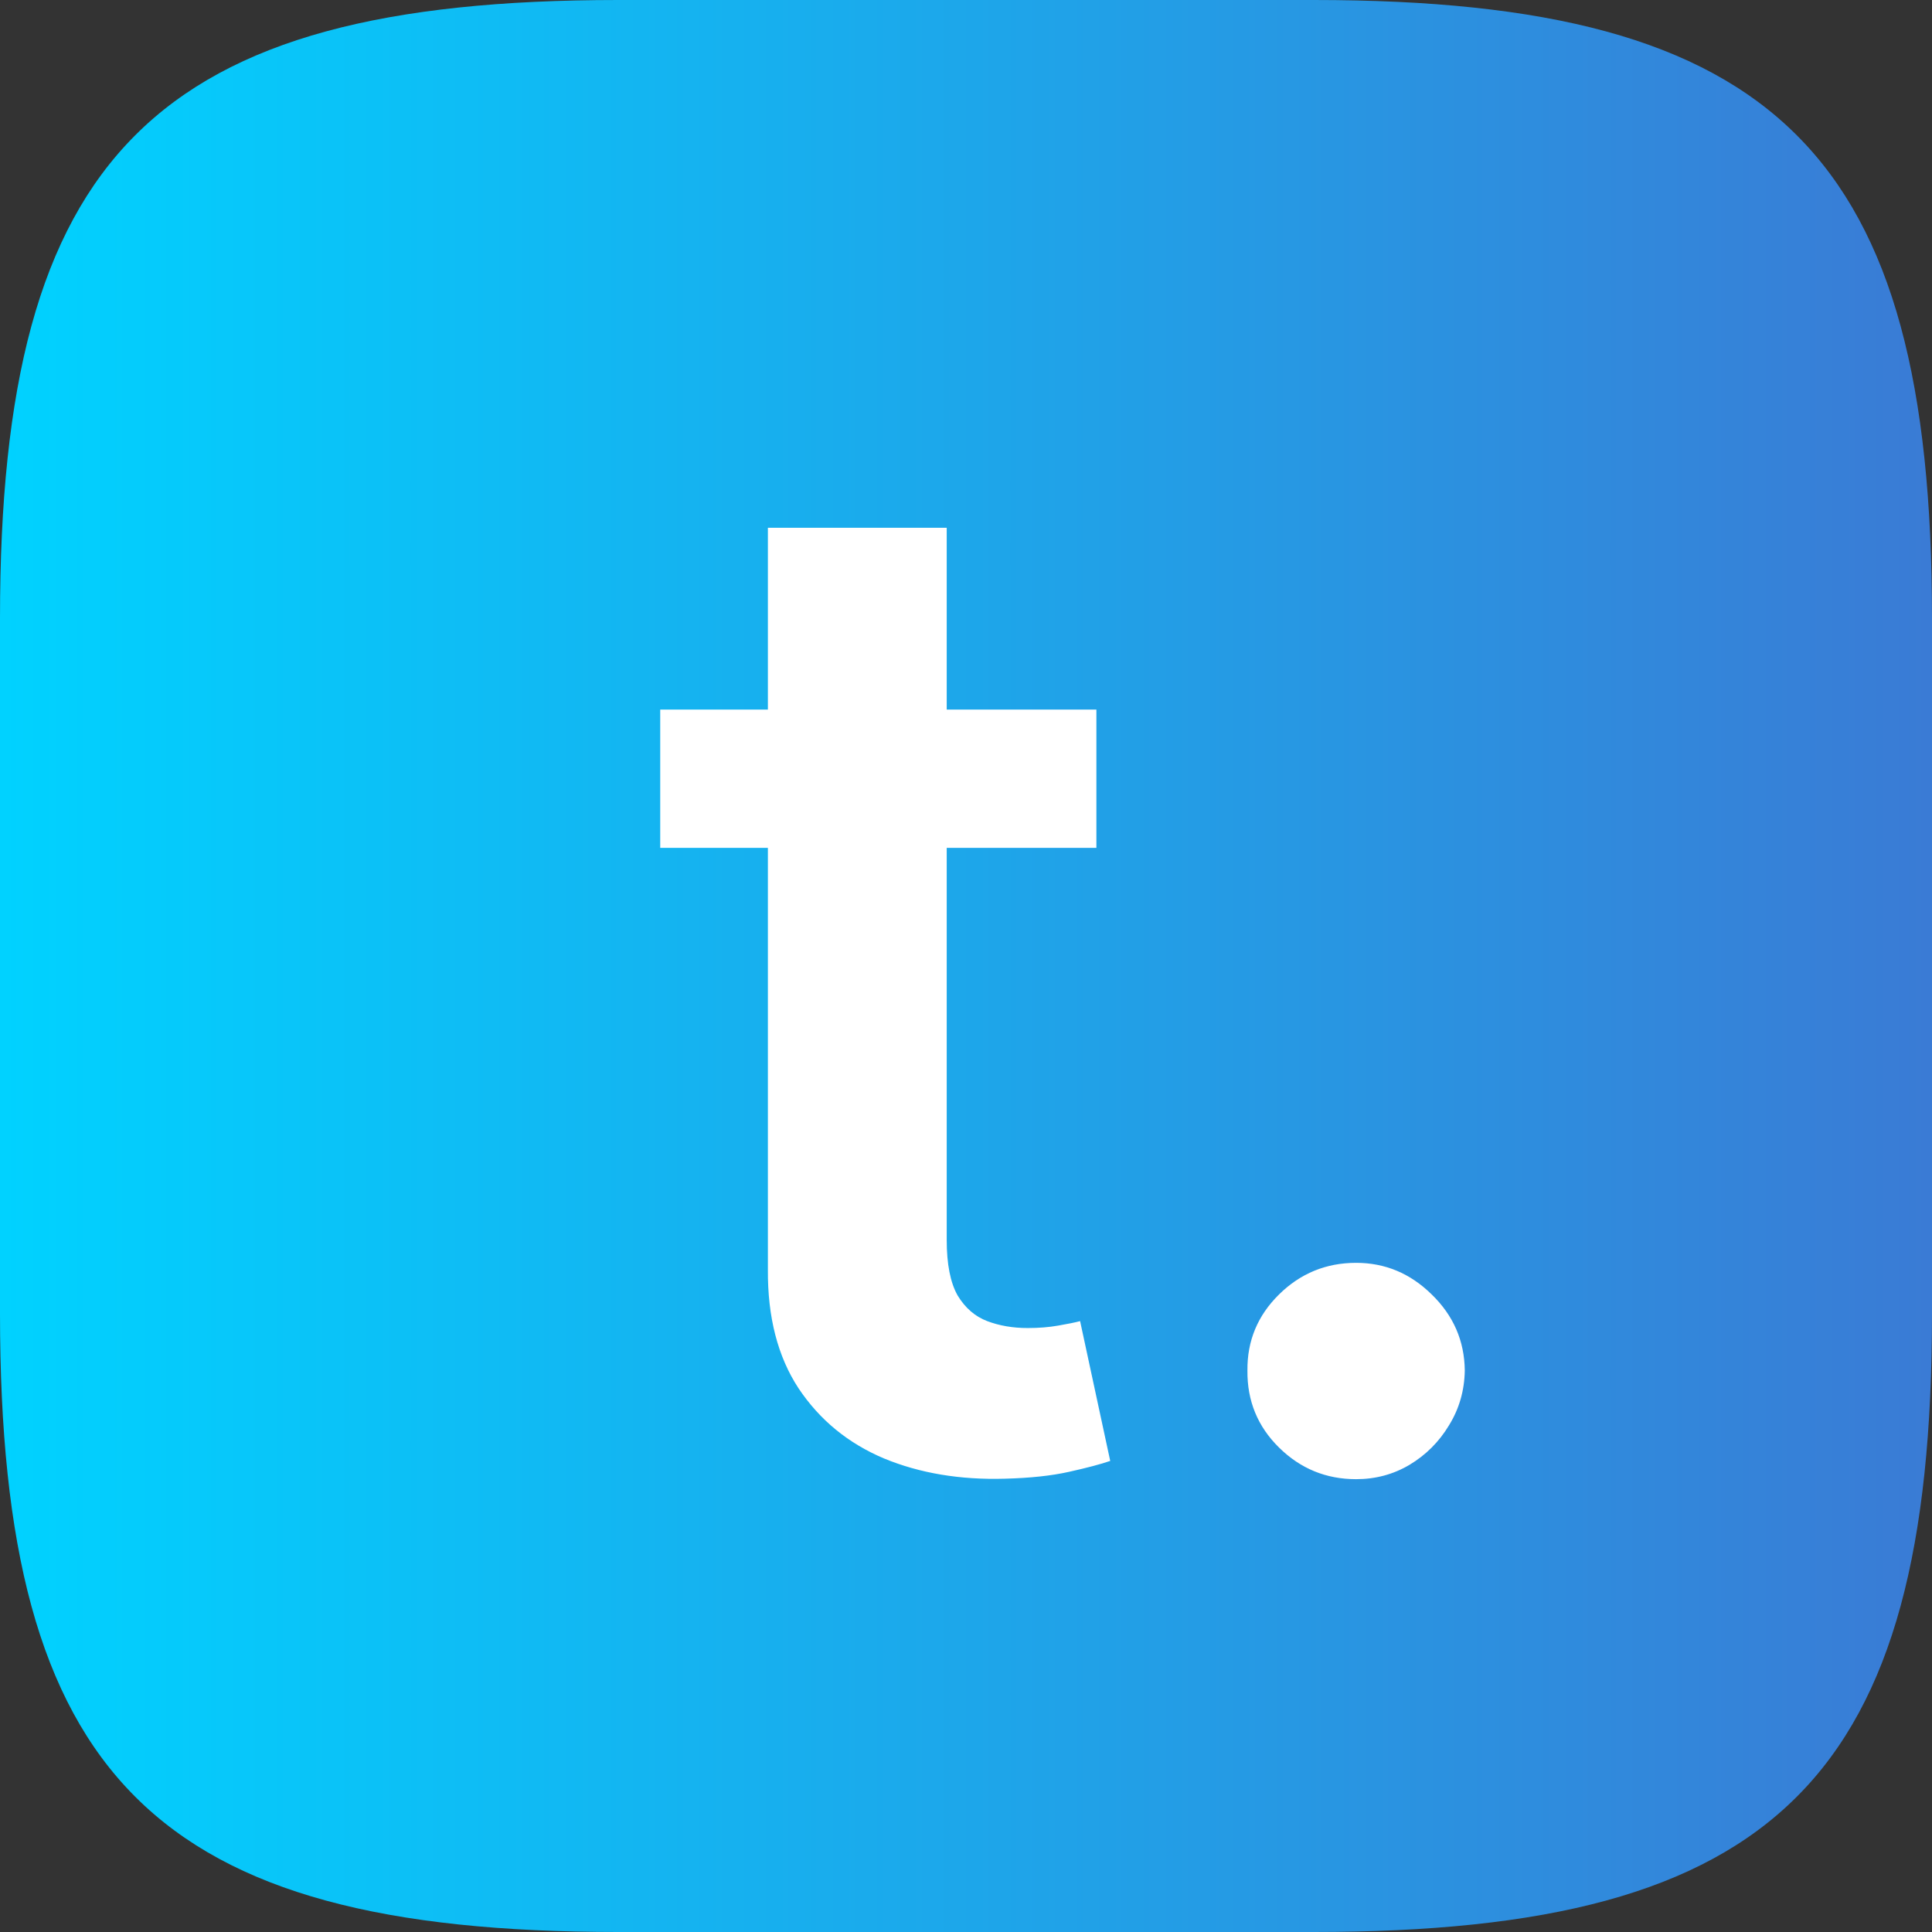 <svg width="100" height="100" viewBox="0 0 100 100" fill="none" xmlns="http://www.w3.org/2000/svg">
<rect x="0" y="0" width="100" height="100" fill="#333333" stroke="none"/>
<path d="M0 32C0 8 8 0 32 0H68C92 0 100 8 100 32V68C100 92 92 100 68 100H32C8 100 0 92 0 68V32Z" fill="url(#paint0_linear_2_23)"/>
<path d="M56.749 36.727V43.886H34.173V36.727H56.749ZM39.746 27.318H49.002V64.188C49.002 65.432 49.19 66.386 49.565 67.051C49.957 67.699 50.468 68.142 51.099 68.381C51.729 68.619 52.428 68.739 53.195 68.739C53.775 68.739 54.303 68.696 54.781 68.611C55.275 68.526 55.65 68.449 55.906 68.381L57.465 75.617C56.971 75.787 56.264 75.974 55.343 76.179C54.44 76.383 53.332 76.503 52.019 76.537C49.701 76.605 47.613 76.256 45.755 75.489C43.897 74.704 42.423 73.494 41.332 71.858C40.258 70.222 39.729 68.176 39.746 65.722V27.318ZM70.192 76.562C68.641 76.562 67.311 76.017 66.203 74.926C65.095 73.835 64.55 72.506 64.567 70.938C64.55 69.403 65.095 68.091 66.203 67C67.311 65.909 68.641 65.364 70.192 65.364C71.692 65.364 72.996 65.909 74.104 67C75.229 68.091 75.8 69.403 75.817 70.938C75.8 71.977 75.527 72.923 74.999 73.776C74.487 74.628 73.805 75.31 72.953 75.821C72.118 76.315 71.197 76.562 70.192 76.562Z" fill="white"/>
<defs>
<linearGradient id="paint0_linear_2_23" x1="0" y1="50" x2="100" y2="50" gradientUnits="userSpaceOnUse">
<stop stop-color="#00D2FF"/>
<stop offset="1" stop-color="#3A7BD5"/>
</linearGradient>
</defs>
</svg>
